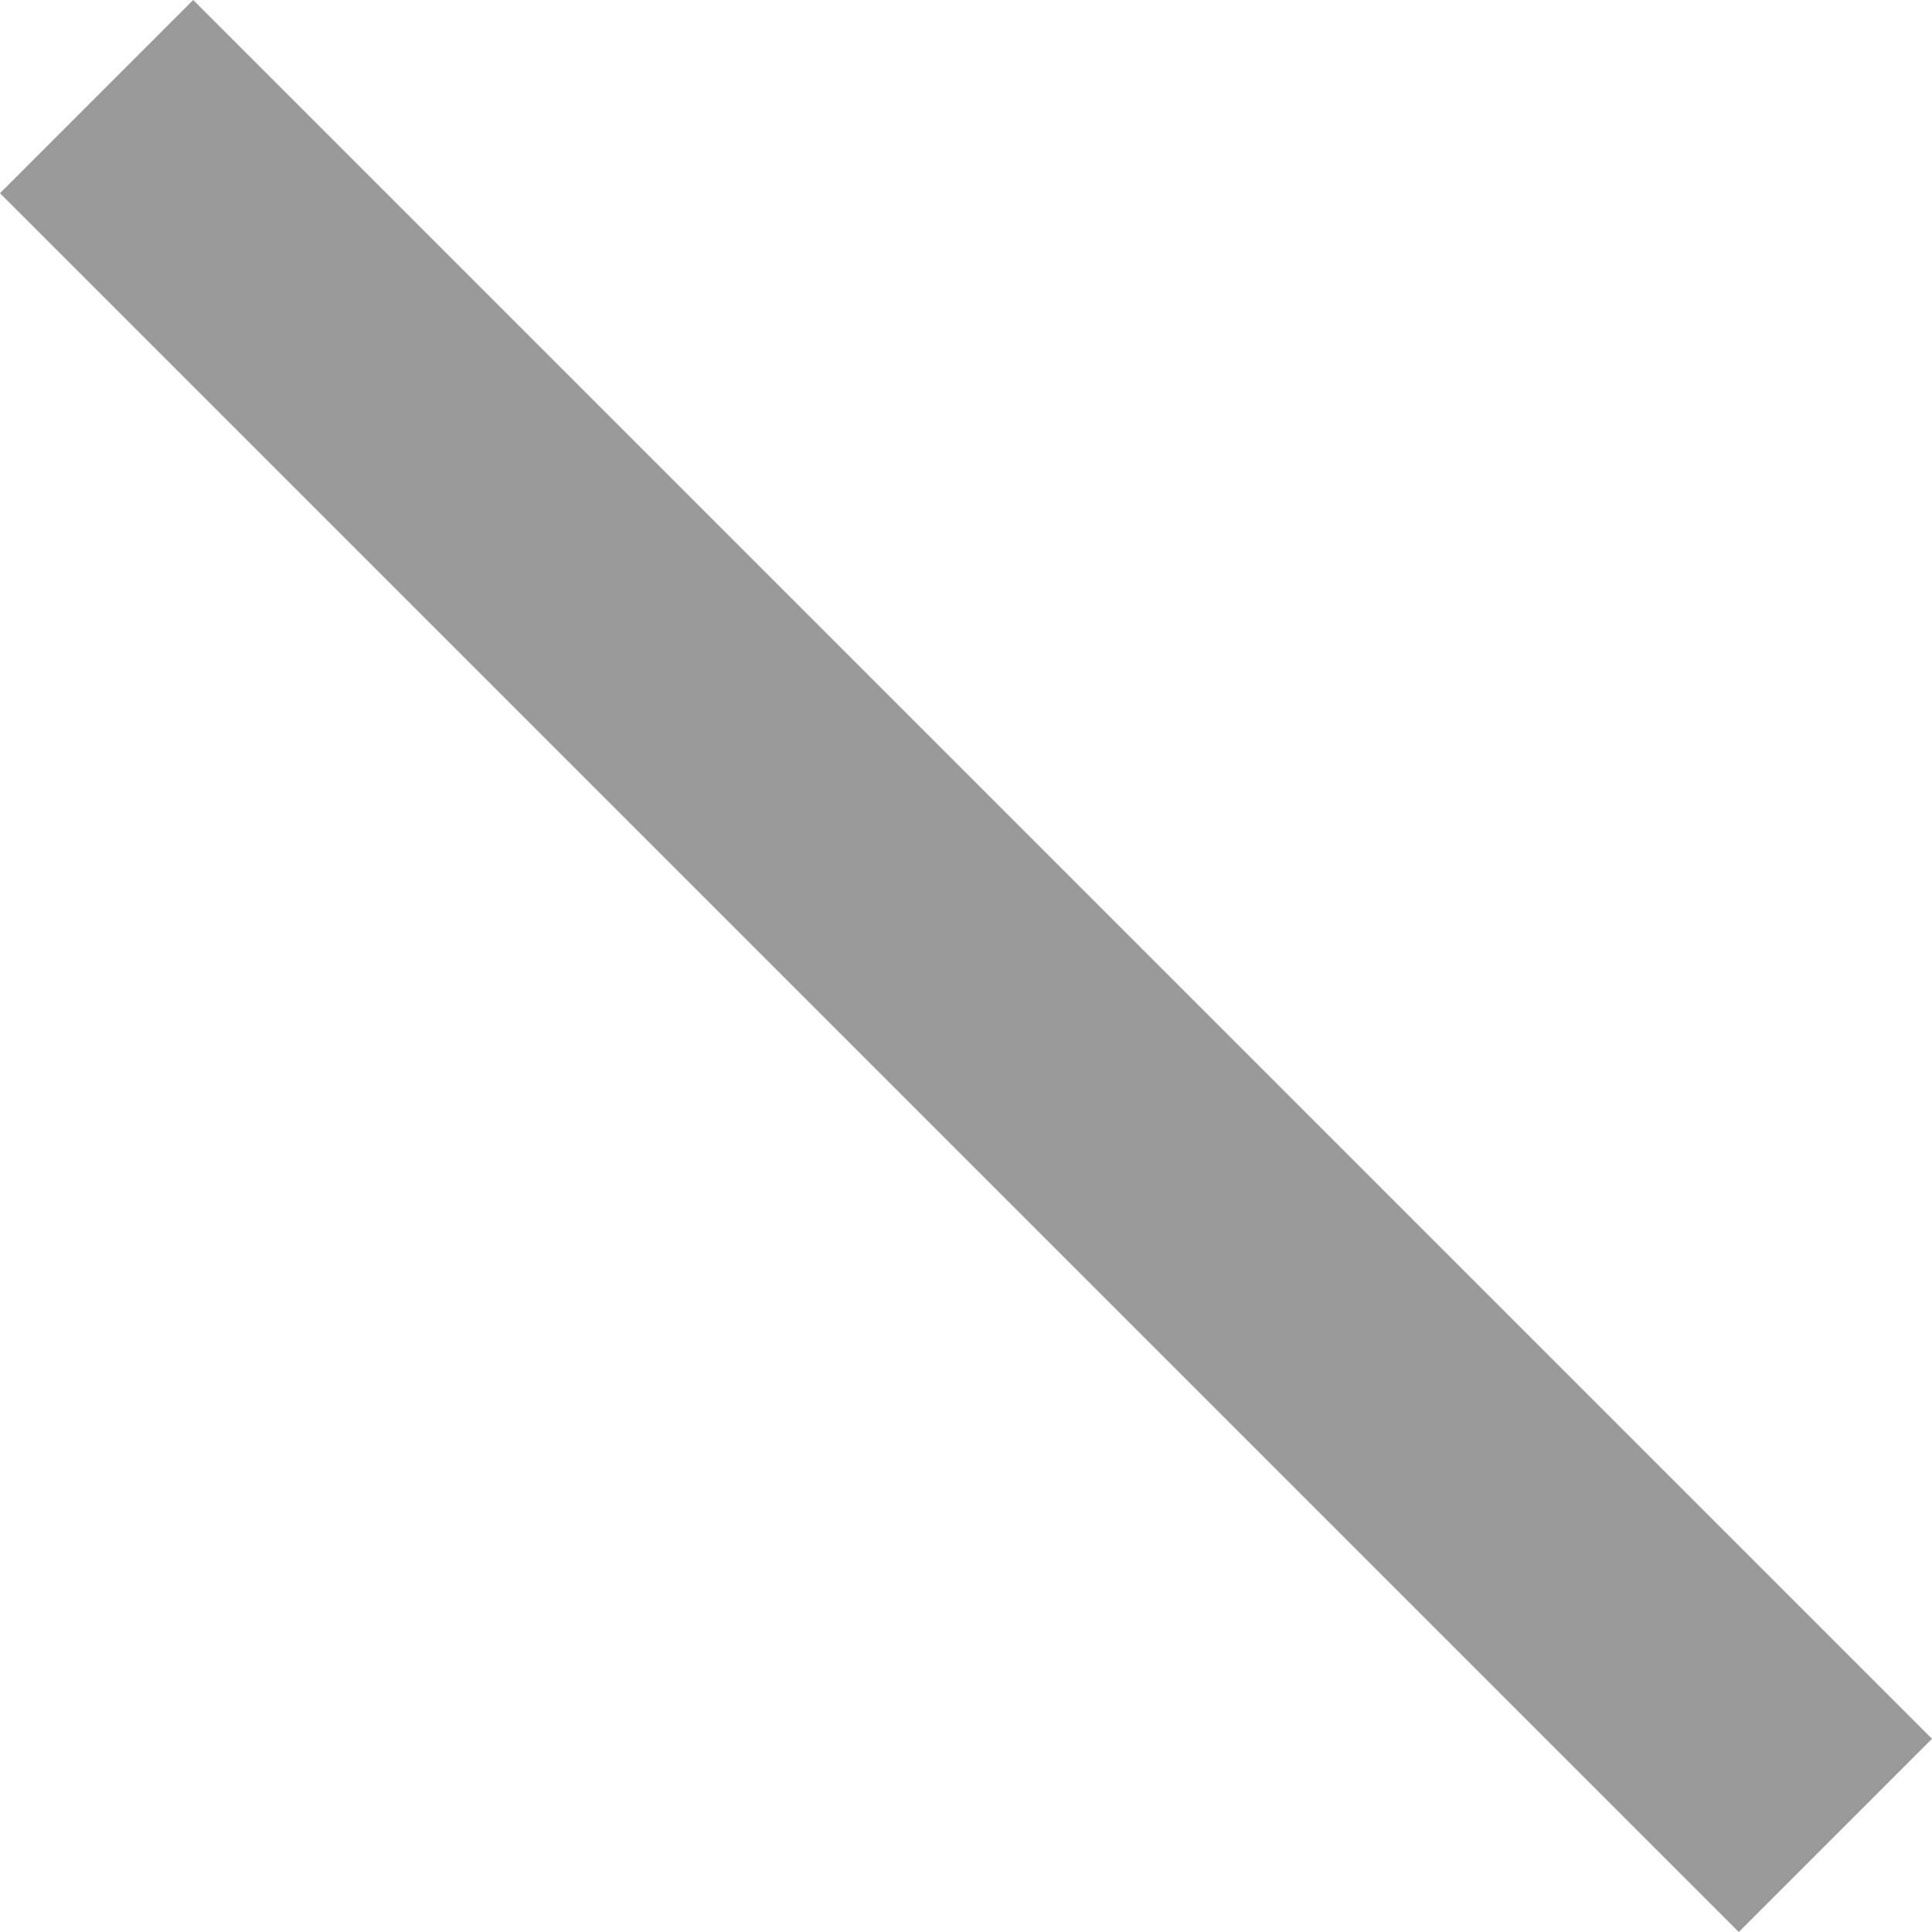 ﻿<?xml version="1.0" encoding="utf-8"?>
<svg version="1.1" xmlns:xlink="http://www.w3.org/1999/xlink" width="14px" height="14px" xmlns="http://www.w3.org/2000/svg">
  <g transform="matrix(1 0 0 1 -15 -8 )">
    <path d="M 12.6 14  L 0 1.4  L 1.4 0  L 14 12.6  L 12.6 14  Z " fill-rule="nonzero" fill="#999999" stroke="none" transform="matrix(1 0 0 1 15 8 )" />
  </g>
</svg>